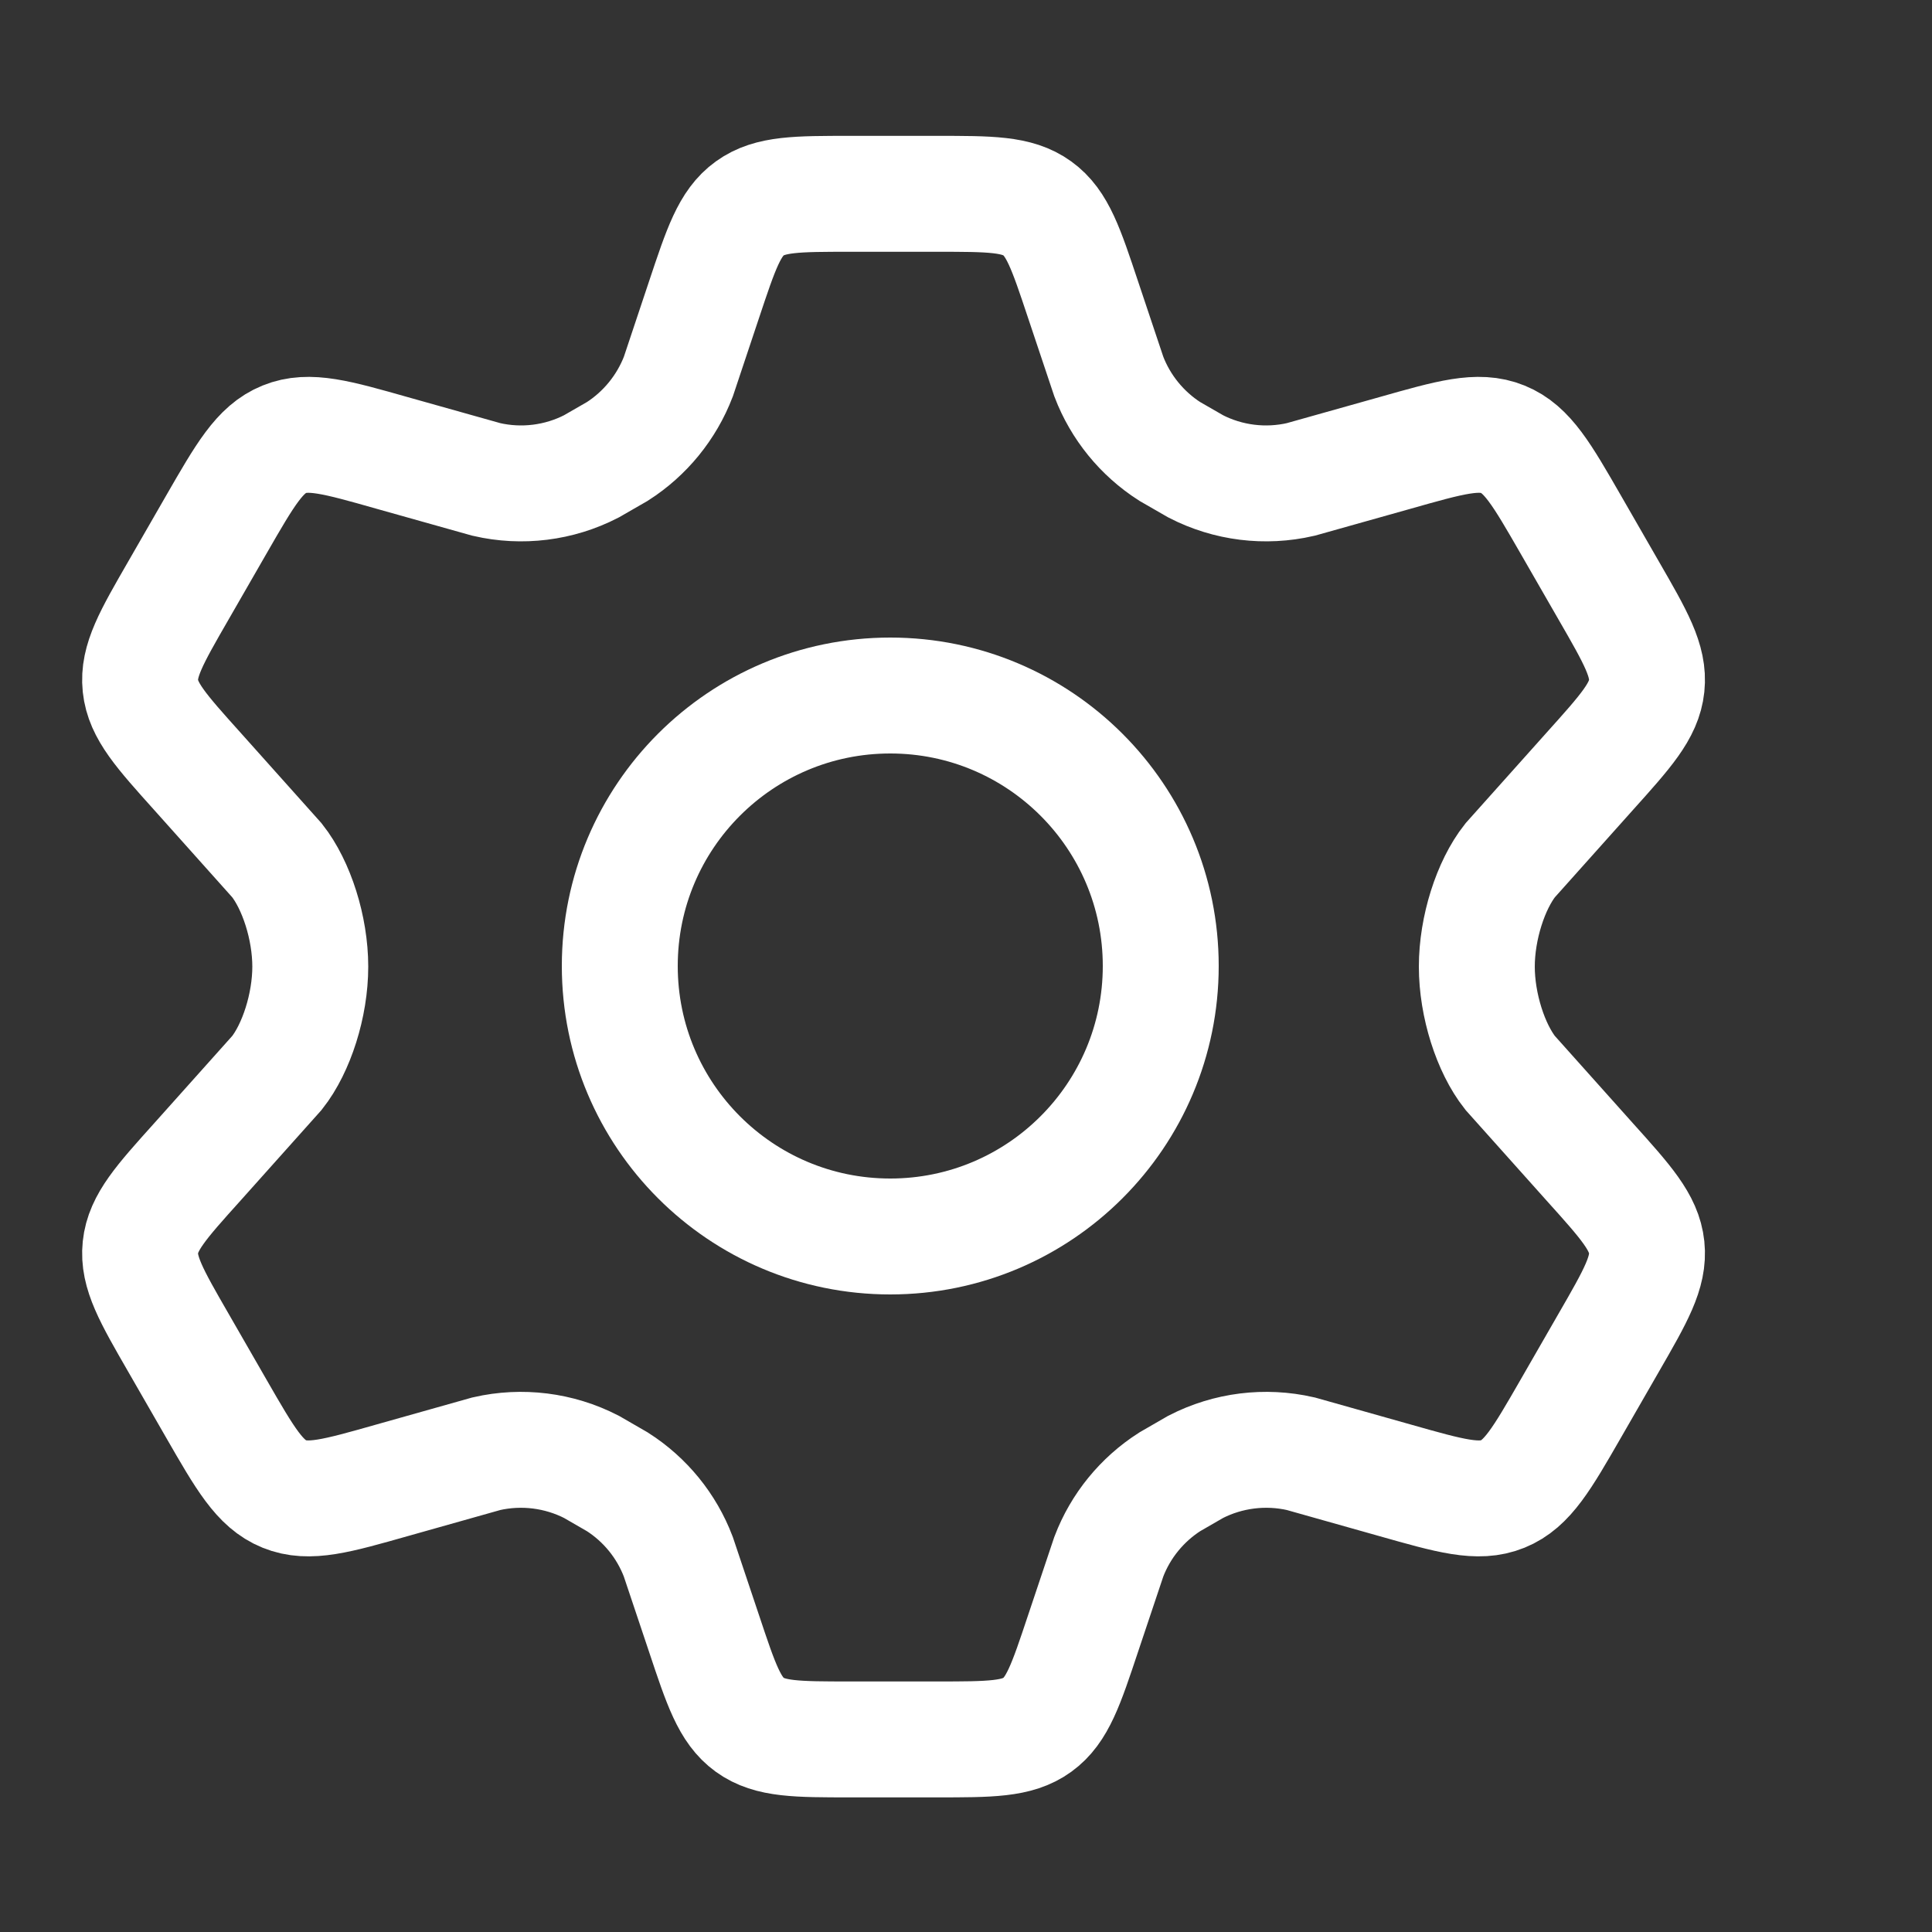 <svg width="25" height="25" viewBox="0 0 25 25" fill="none" xmlns="http://www.w3.org/2000/svg">
<rect x="0" y="0" width="25" height="25" fill="#333333" stroke="none"/>
<path d="M20.817 7.642L20.324 6.785C19.951 6.137 19.764 5.813 19.446 5.684C19.129 5.555 18.77 5.657 18.051 5.861L16.831 6.204C16.372 6.31 15.891 6.25 15.473 6.035L15.136 5.841C14.777 5.611 14.5 5.271 14.348 4.873L14.014 3.875C13.794 3.215 13.684 2.885 13.423 2.697C13.162 2.508 12.814 2.508 12.12 2.508H11.005C10.311 2.508 9.964 2.508 9.702 2.697C9.441 2.885 9.331 3.215 9.111 3.875L8.778 4.873C8.625 5.271 8.348 5.611 7.989 5.841L7.652 6.035C7.234 6.25 6.753 6.31 6.294 6.204L5.074 5.861C4.355 5.657 3.996 5.555 3.679 5.684C3.361 5.813 3.174 6.137 2.801 6.785L2.308 7.642C1.958 8.249 1.783 8.552 1.817 8.876C1.851 9.199 2.085 9.459 2.553 9.98L3.584 11.133C3.836 11.452 4.015 12.008 4.015 12.508C4.015 13.008 3.836 13.564 3.584 13.883L2.553 15.036C2.085 15.556 1.851 15.817 1.817 16.14C1.783 16.463 1.958 16.767 2.308 17.374L2.801 18.231C3.174 18.879 3.361 19.203 3.679 19.332C3.996 19.461 4.355 19.359 5.074 19.155L6.294 18.811C6.753 18.706 7.234 18.766 7.653 18.981L7.989 19.175C8.349 19.405 8.625 19.744 8.777 20.143L9.111 21.14C9.331 21.8 9.441 22.13 9.702 22.319C9.964 22.508 10.311 22.508 11.005 22.508H12.12C12.814 22.508 13.162 22.508 13.423 22.319C13.684 22.13 13.794 21.8 14.014 21.14L14.348 20.143C14.5 19.744 14.777 19.405 15.136 19.175L15.472 18.981C15.891 18.766 16.372 18.706 16.831 18.811L18.051 19.155C18.77 19.359 19.129 19.461 19.446 19.332C19.764 19.203 19.951 18.879 20.324 18.231L20.817 17.374C21.167 16.767 21.342 16.463 21.308 16.14C21.274 15.817 21.04 15.556 20.572 15.036L19.541 13.883C19.289 13.564 19.11 13.008 19.11 12.508C19.11 12.008 19.289 11.452 19.541 11.133L20.572 9.98C21.04 9.459 21.274 9.199 21.308 8.876C21.342 8.552 21.167 8.249 20.817 7.642Z" stroke="white" stroke-width="1.5"/>
<path d="M15.02 12.5C15.02 14.433 13.453 16 11.52 16C9.586 16 8.02 14.433 8.02 12.5C8.02 10.567 9.586 9 11.52 9C13.453 9 15.02 10.567 15.02 12.5Z" stroke="white" stroke-width="1.5"/>
</svg>
